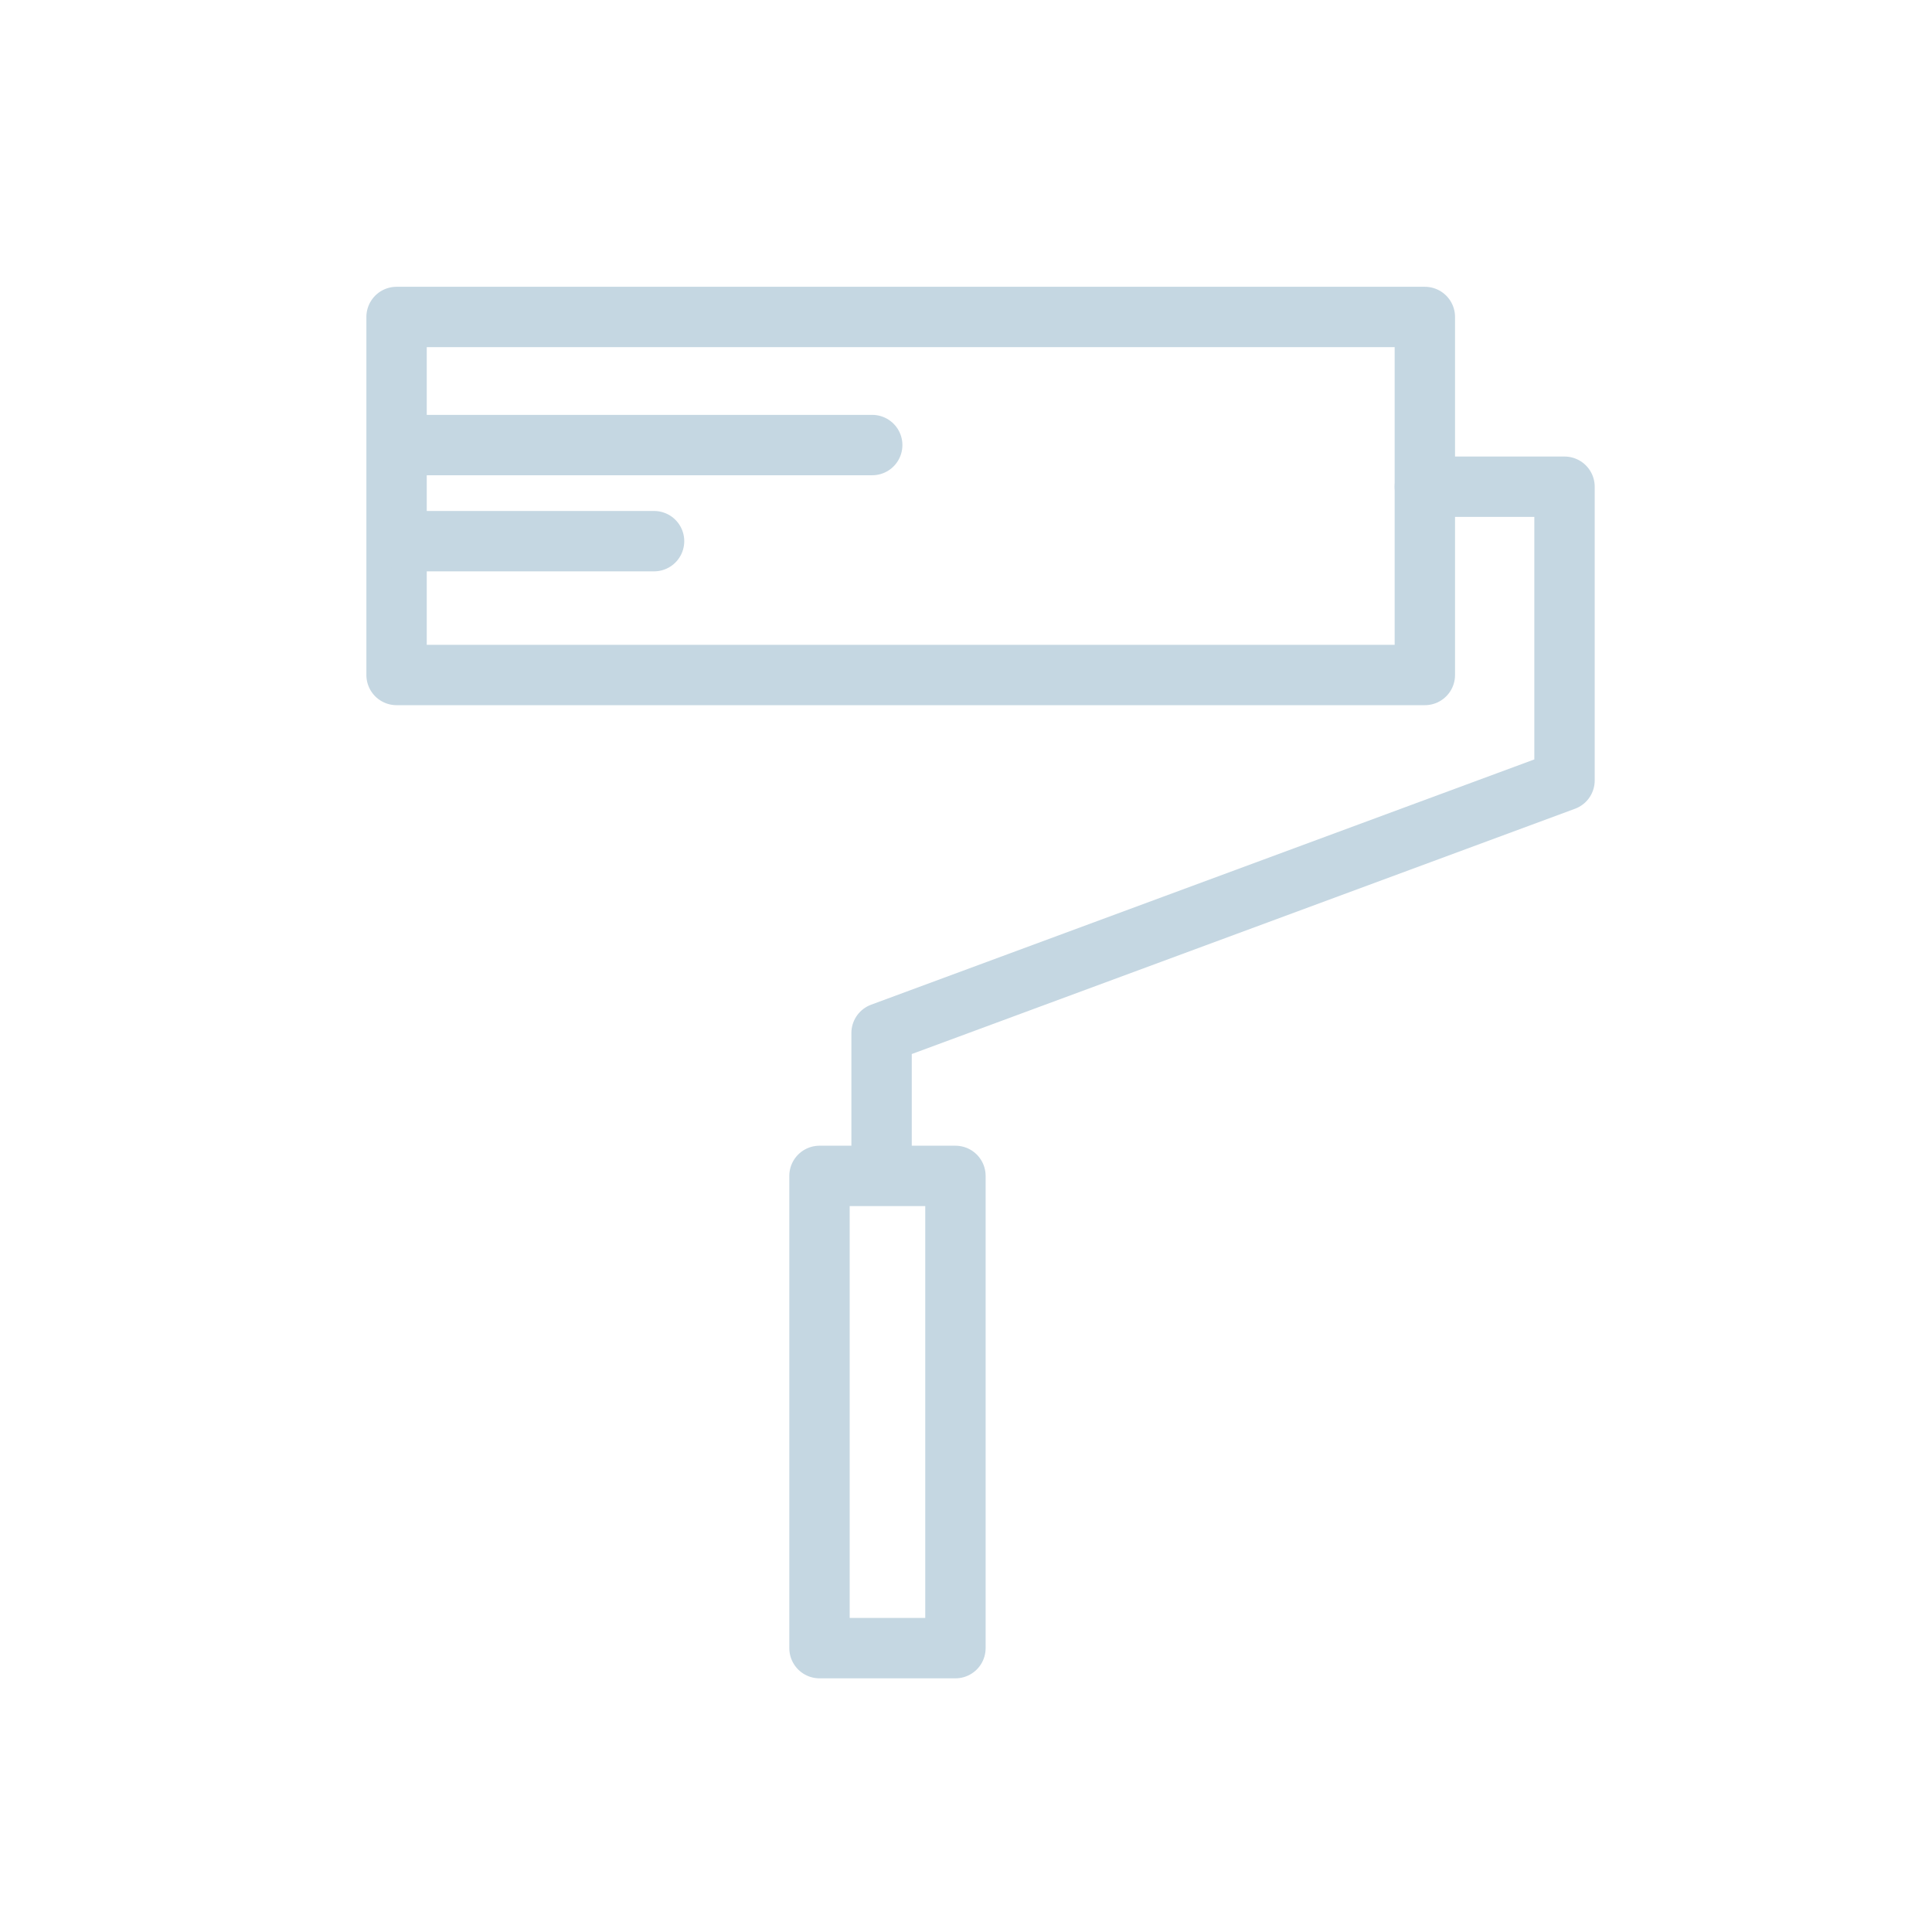 <svg id="Dach" xmlns="http://www.w3.org/2000/svg" viewBox="0 0 192 192"><defs><style>.cls-1{fill:none;stroke:#c5d7e2;stroke-linecap:round;stroke-linejoin:round;stroke-width:6px;}</style></defs><title>181105_KEMPEROL_Anwendungsgebiete</title><rect class="cls-1" x="39.41" y="31.5" width="102.19" height="35.58"/><line class="cls-1" x1="40.26" y1="53.78" x2="65" y2="53.78"/><line class="cls-1" x1="40.68" y1="44.23" x2="86.68" y2="44.23"/><rect class="cls-1" x="81.44" y="116.86" width="13.51" height="46.93"/><polyline class="cls-1" points="87.61 113.87 87.61 102.66 155.48 77.56 155.48 48.37 141.6 48.37"/></svg>